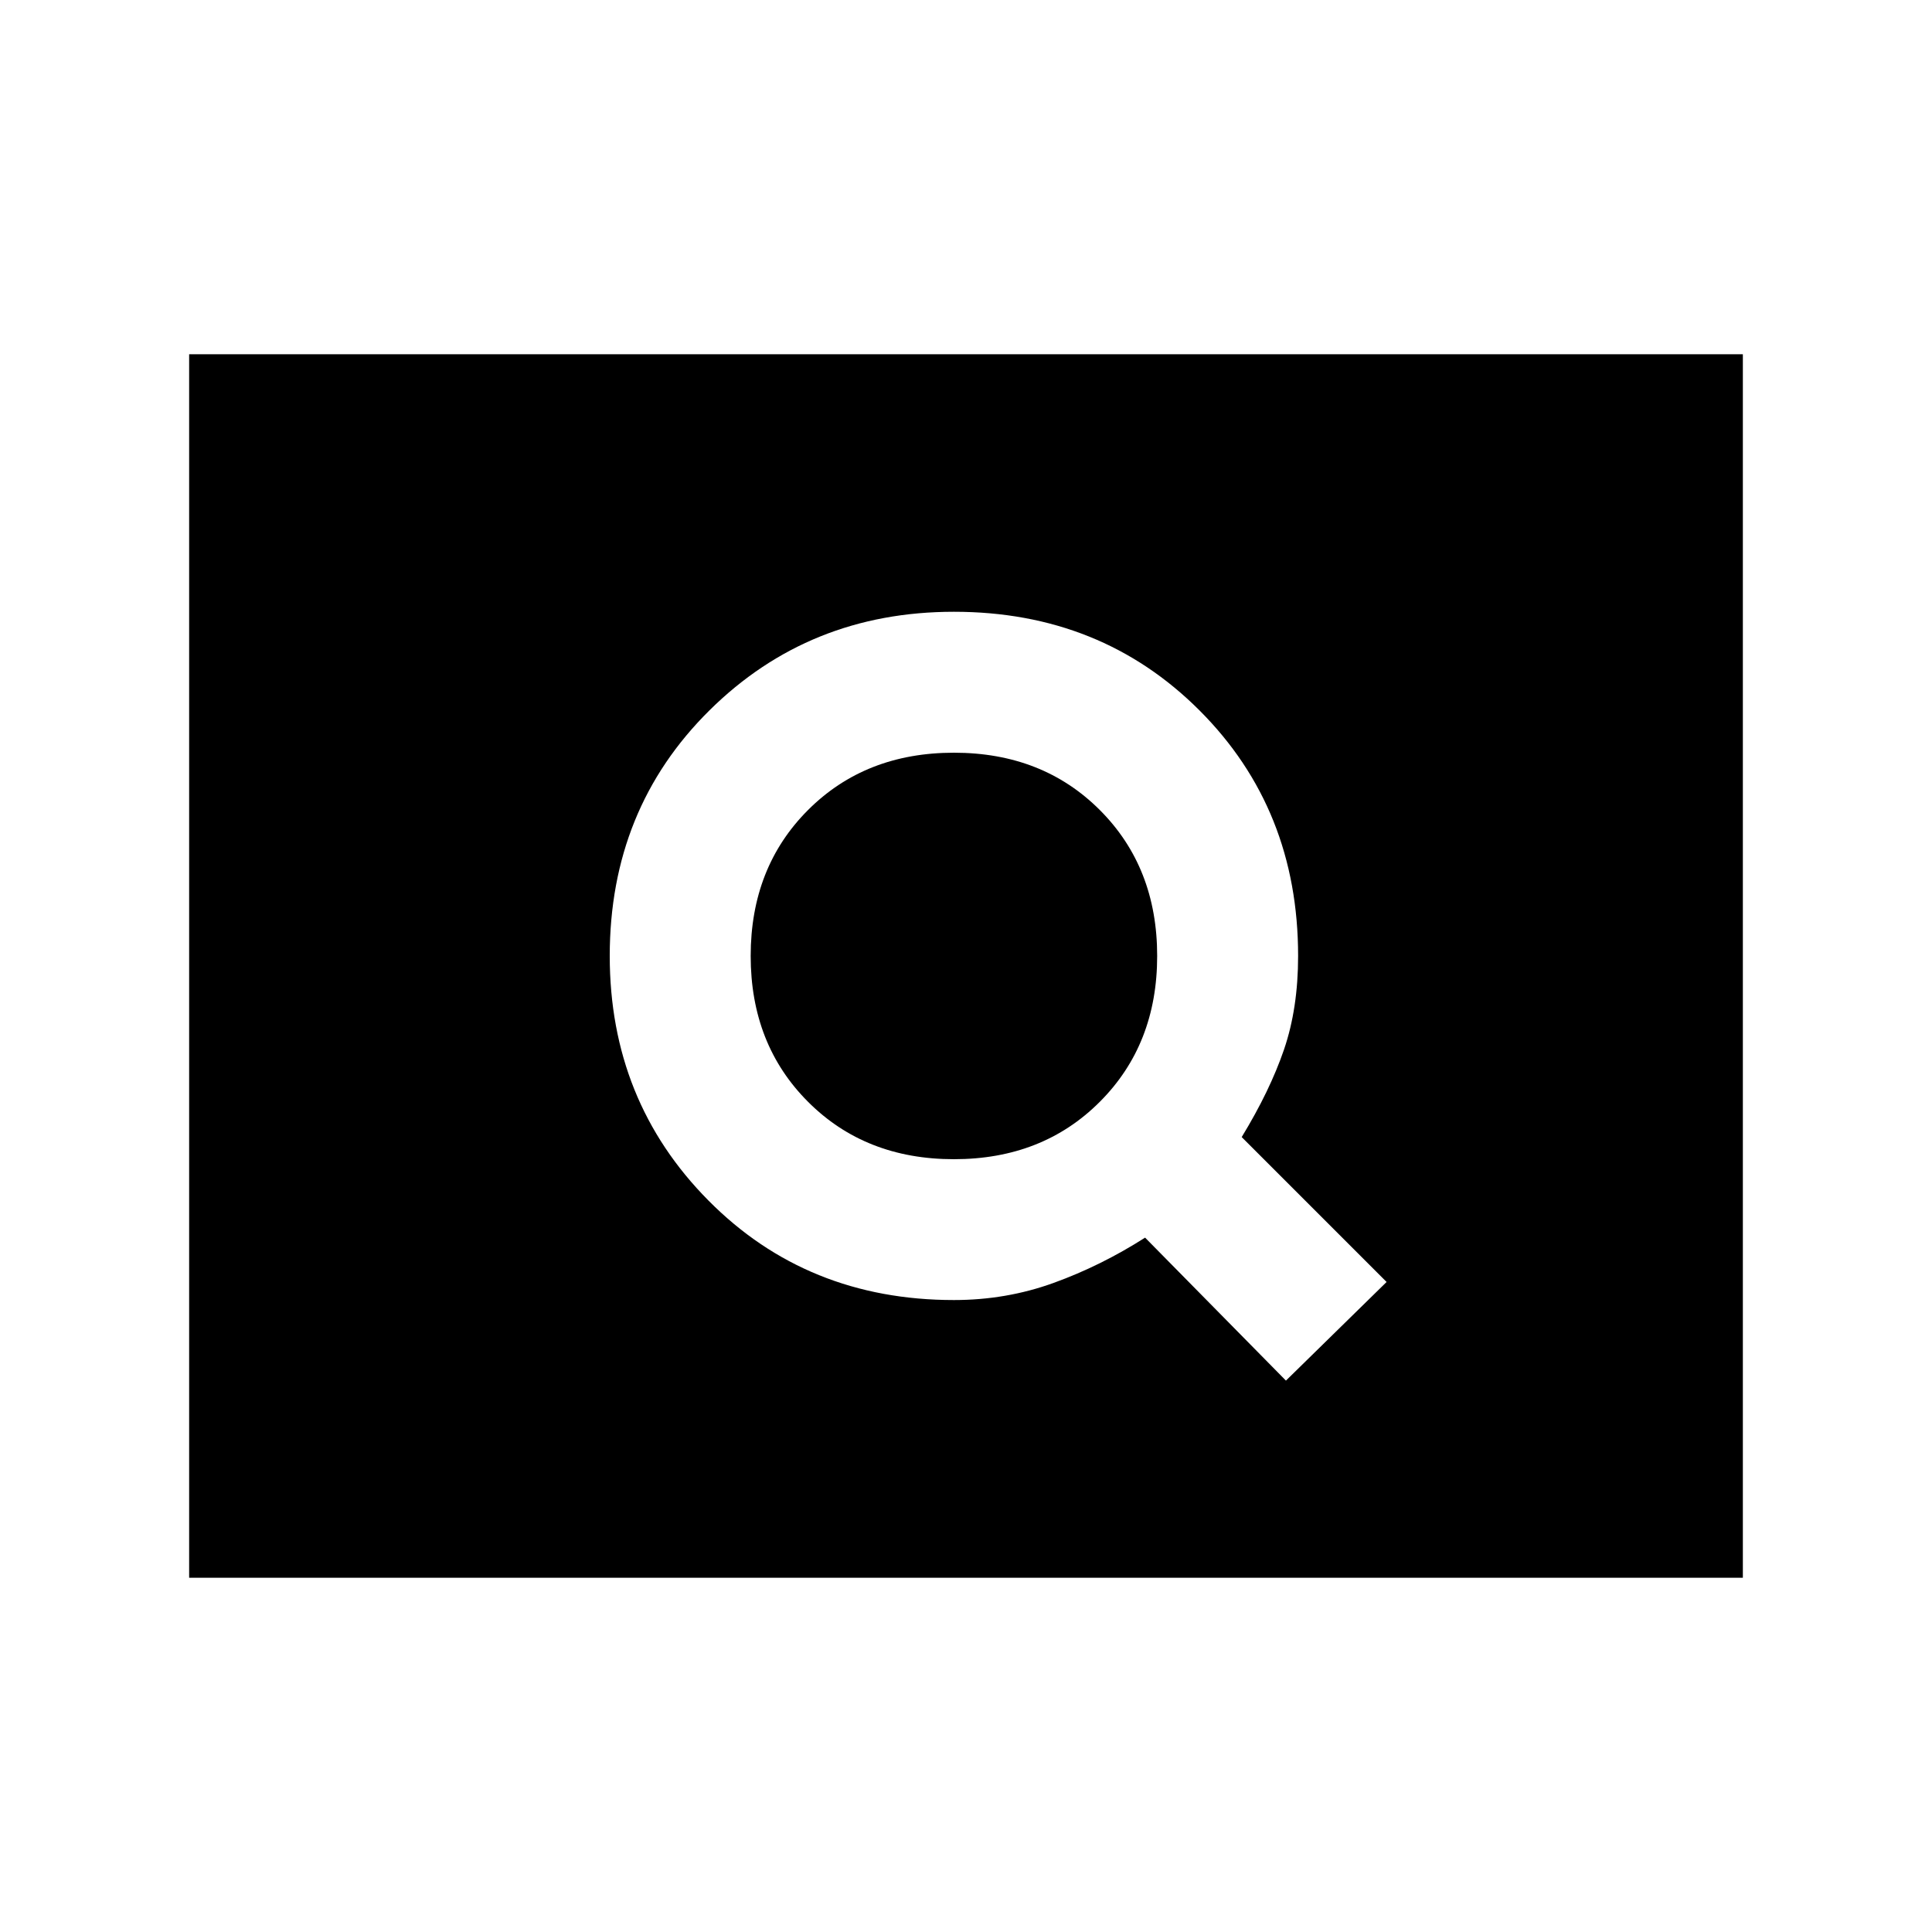 <svg xmlns="http://www.w3.org/2000/svg" height="20" width="20"><path d="M13.312 14.292 14.354 13.271 12.854 11.771Q13.146 11.292 13.292 10.865Q13.438 10.438 13.438 9.896Q13.438 8.375 12.417 7.354Q11.396 6.333 9.875 6.333Q8.375 6.333 7.344 7.354Q6.312 8.375 6.312 9.896Q6.312 11.396 7.333 12.427Q8.354 13.458 9.875 13.458Q10.417 13.458 10.906 13.281Q11.396 13.104 11.854 12.812ZM9.875 12Q8.958 12 8.365 11.406Q7.771 10.812 7.771 9.896Q7.771 8.979 8.365 8.385Q8.958 7.792 9.875 7.792Q10.792 7.792 11.385 8.385Q11.979 8.979 11.979 9.896Q11.979 10.812 11.385 11.406Q10.792 12 9.875 12ZM1.958 16.333V3.667H18.042V16.333Z"/></svg>